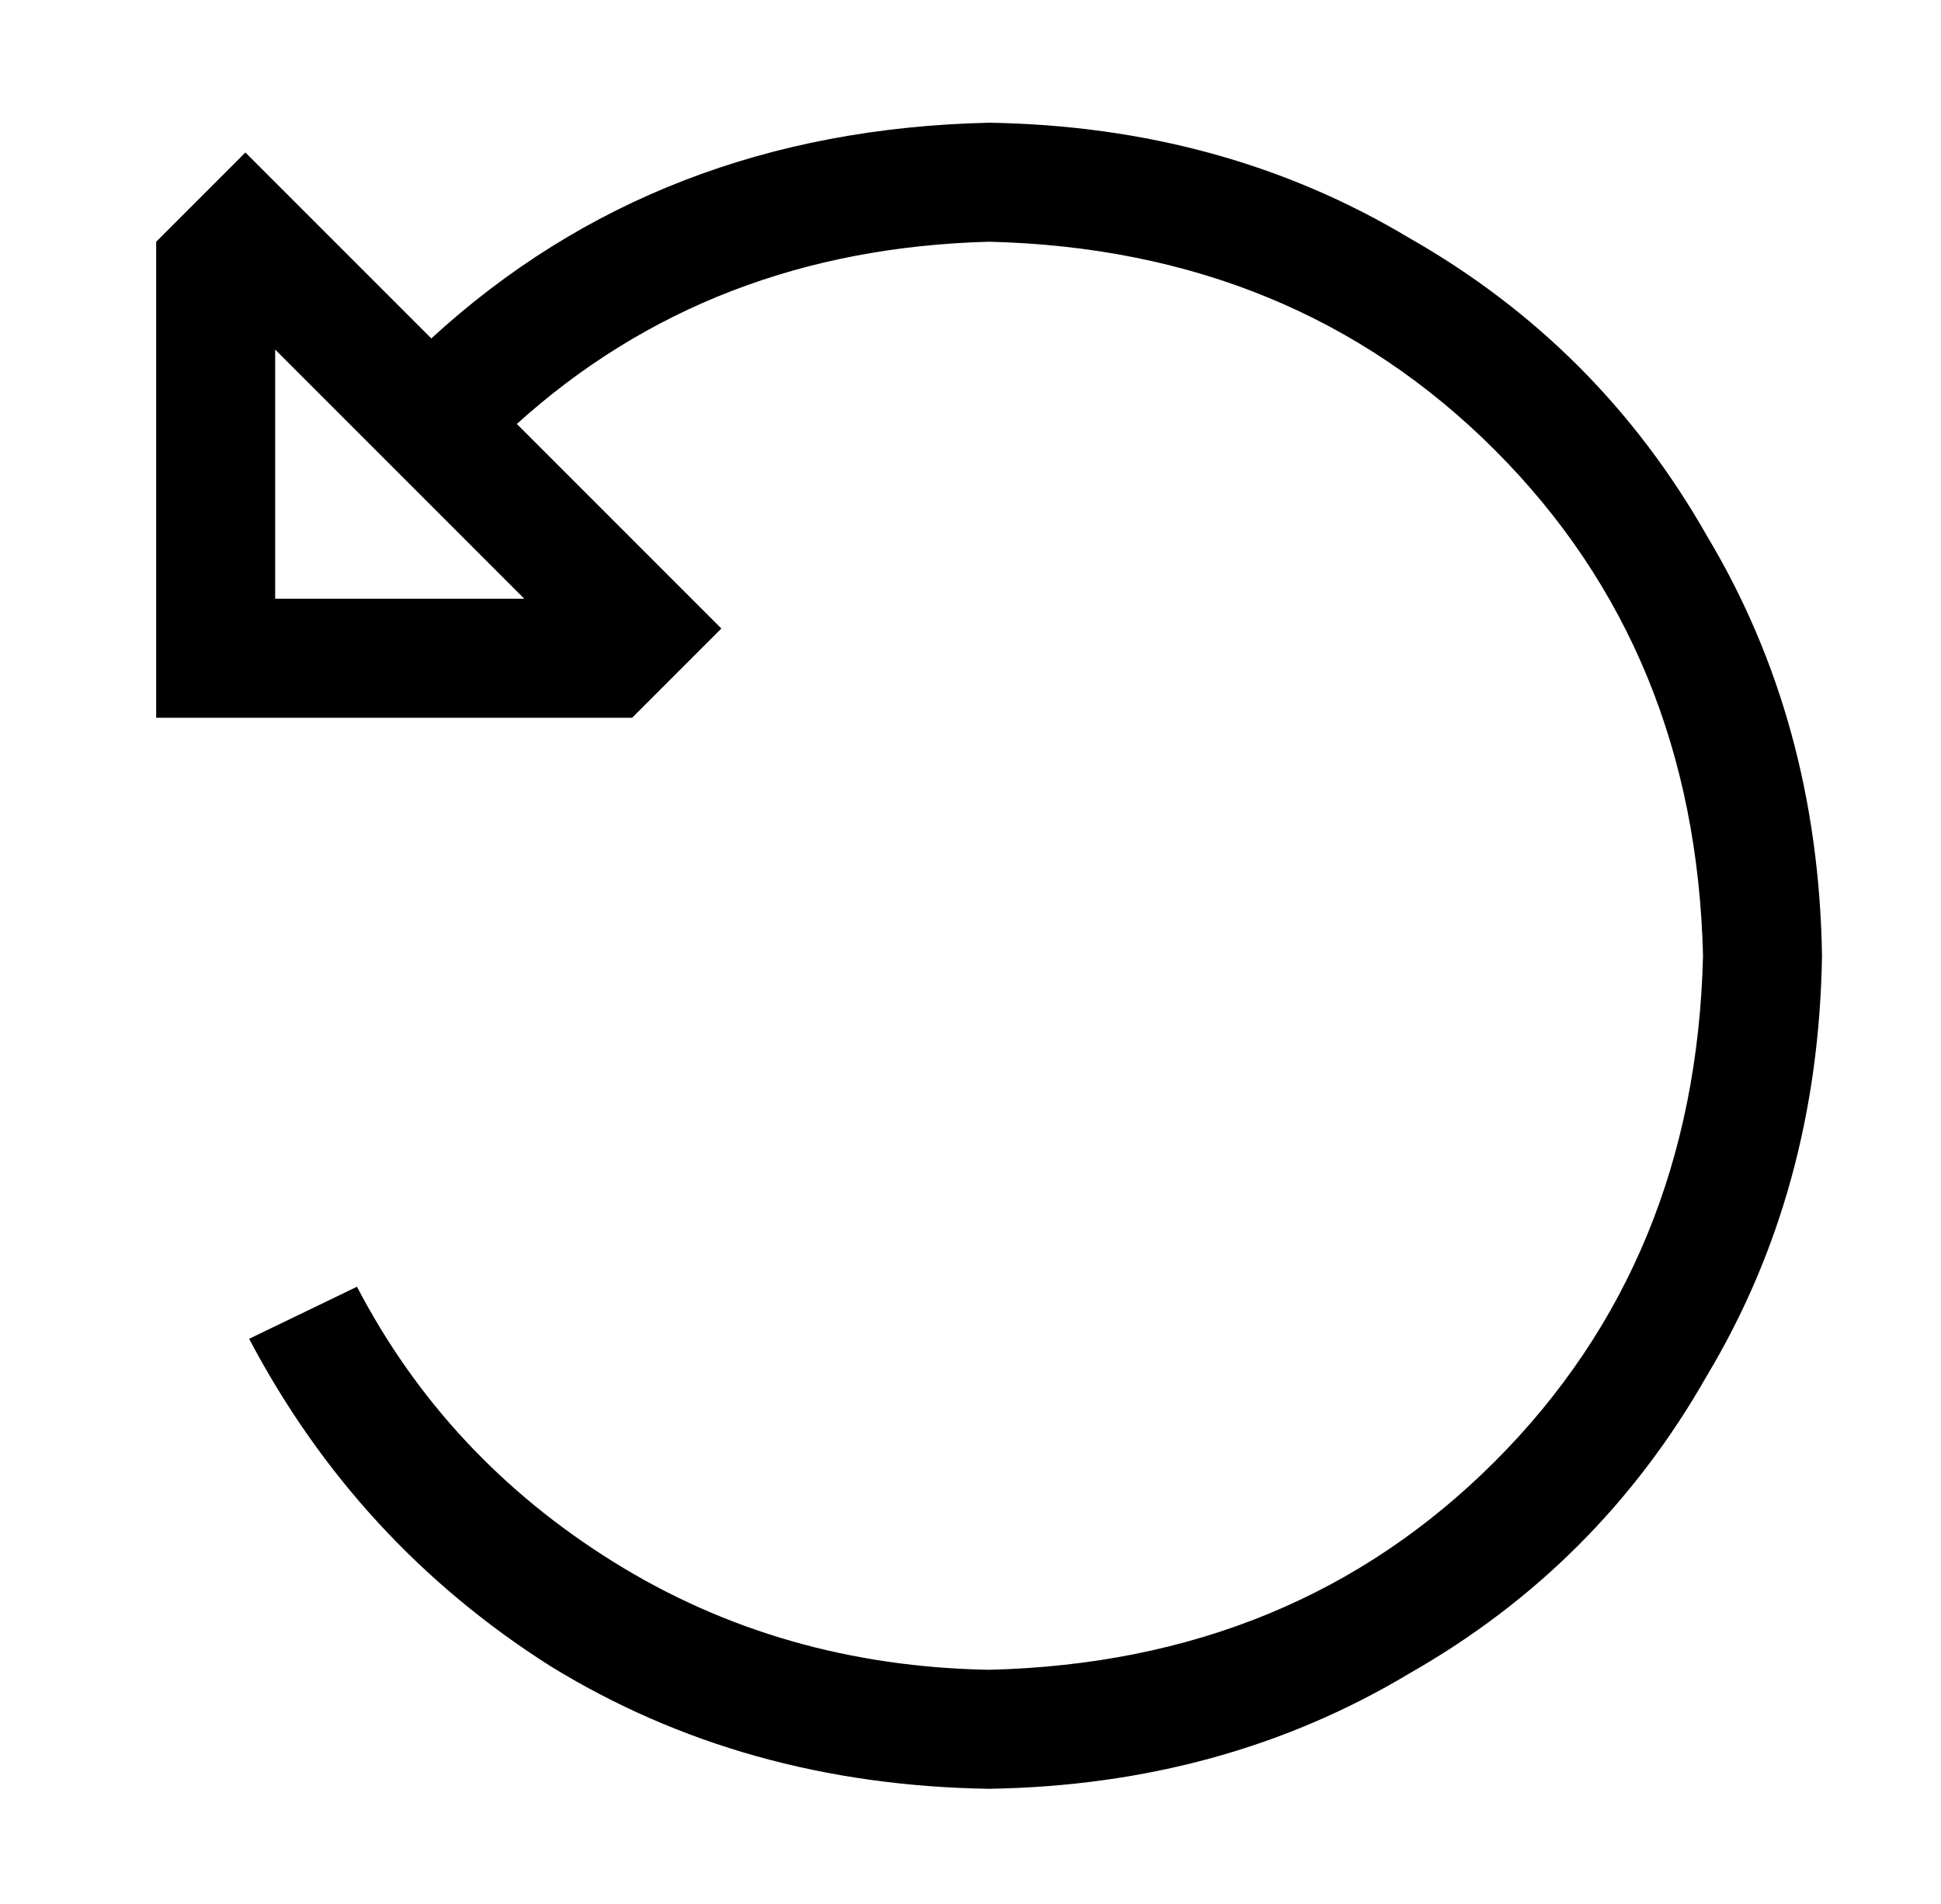 <?xml version="1.0" standalone="no"?>
<!DOCTYPE svg PUBLIC "-//W3C//DTD SVG 1.1//EN" "http://www.w3.org/Graphics/SVG/1.1/DTD/svg11.dtd" >
<svg xmlns="http://www.w3.org/2000/svg" xmlns:xlink="http://www.w3.org/1999/xlink" version="1.1" viewBox="-10 -40 522 512">
   <path fill="currentColor"
d="M256 25q-75 2 -127 49l32 32v0l23 23v0l-23 23v0l-1 1v0h-96h-32v-32v0v-96v0l1 -1v0l23 -23v0l23 23v0l27 27v0q61 -56 150 -58q63 1 113 31q51 29 80 80q30 50 31 113q-1 63 -31 113q-29 51 -80 80q-50 30 -113 31q-66 -1 -118 -33q-52 -33 -81 -88l29 -14v0
q24 46 69 74t101 29q82 -2 136 -56t56 -136q-2 -82 -56 -136t-136 -56v0zM64 121h67h-67h67l-67 -67v0v67v0z" />
</svg>
